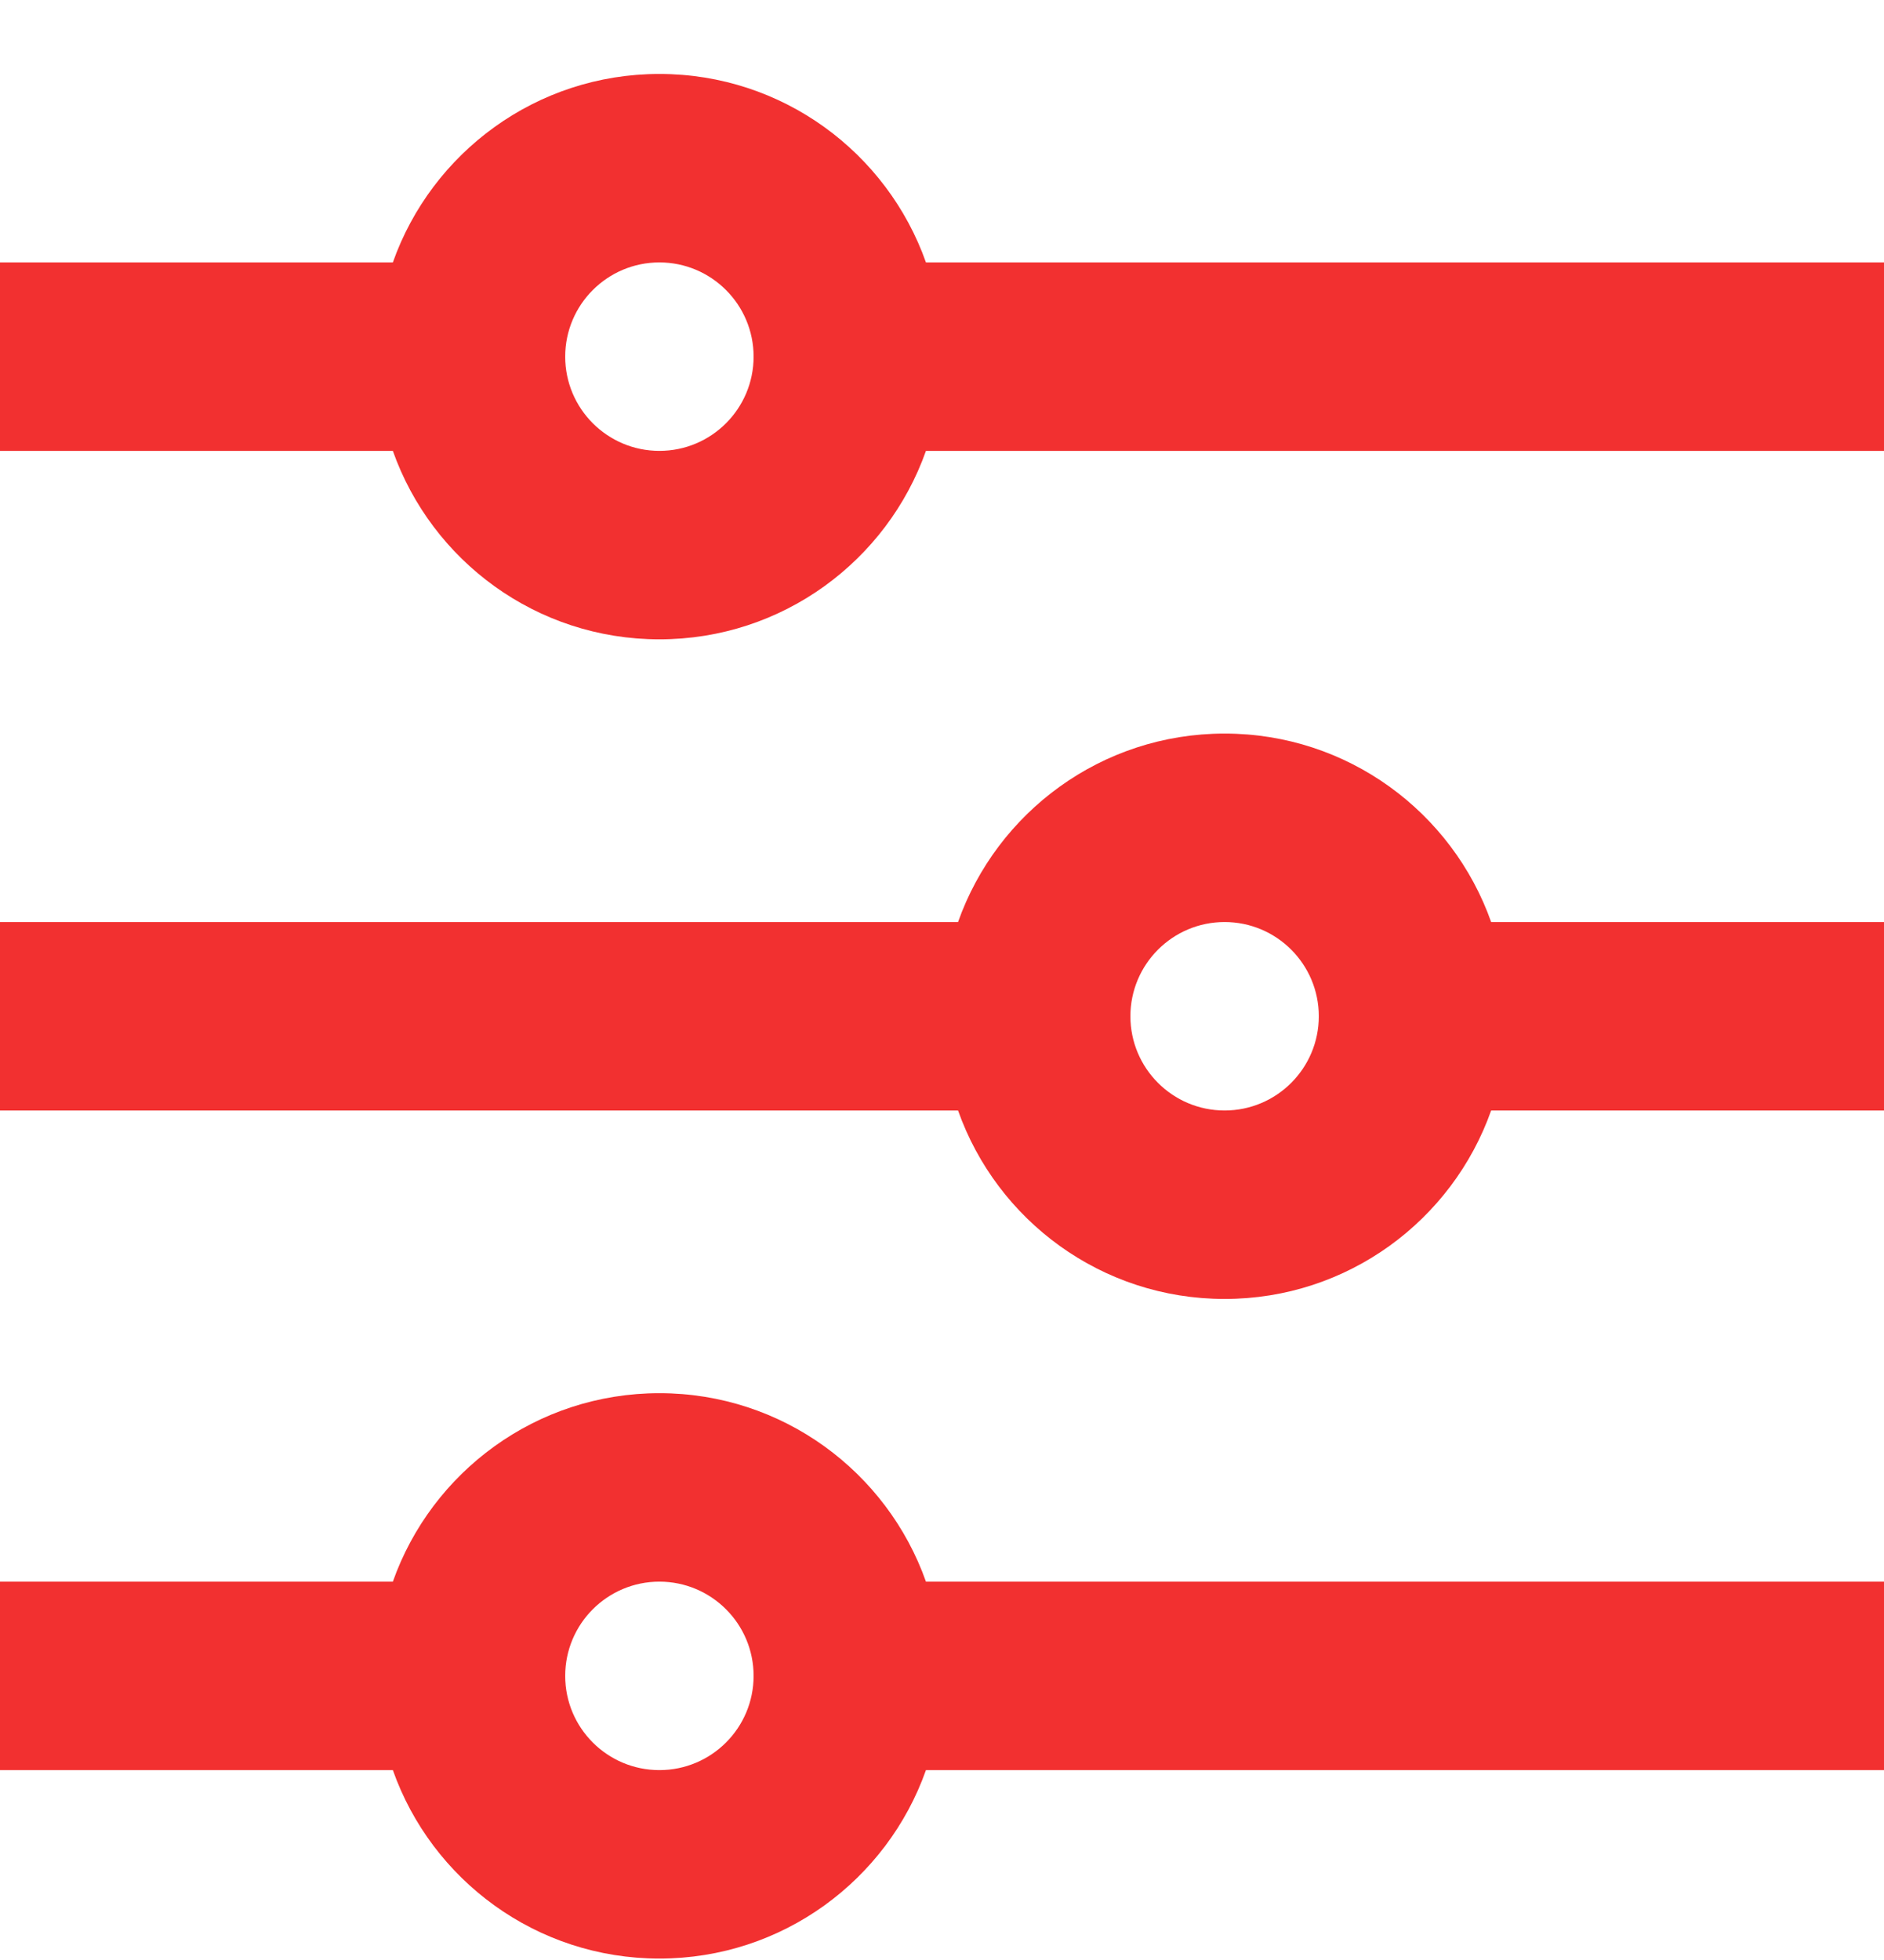 <svg width="25" height="26" viewBox="0 0 25 26" fill="none" xmlns="http://www.w3.org/2000/svg">
<path d="M5.213 20.981C5.728 19.525 7.117 18.481 8.75 18.481C10.383 18.481 11.772 19.525 12.287 20.981H25V23.481H12.287C11.772 24.938 10.383 25.981 8.75 25.981C7.117 25.981 5.728 24.938 5.213 23.481H0V20.981H5.213ZM12.713 12.231C13.228 10.775 14.617 9.731 16.25 9.731C17.883 9.731 19.272 10.775 19.787 12.231H25V14.731H19.787C19.272 16.188 17.883 17.231 16.25 17.231C14.617 17.231 13.228 16.188 12.713 14.731H0V12.231H12.713ZM5.213 3.481C5.728 2.025 7.117 0.981 8.75 0.981C10.383 0.981 11.772 2.025 12.287 3.481H25V5.981H12.287C11.772 7.438 10.383 8.481 8.75 8.481C7.117 8.481 5.728 7.438 5.213 5.981H0V3.481H5.213ZM8.75 5.981C9.44 5.981 10 5.421 10 4.731C10 4.041 9.44 3.481 8.75 3.481C8.06 3.481 7.5 4.041 7.5 4.731C7.5 5.421 8.06 5.981 8.75 5.981ZM16.25 14.731C16.94 14.731 17.5 14.171 17.5 13.481C17.5 12.791 16.94 12.231 16.25 12.231C15.56 12.231 15 12.791 15 13.481C15 14.171 15.56 14.731 16.25 14.731ZM8.75 23.481C9.44 23.481 10 22.922 10 22.231C10 21.541 9.44 20.981 8.75 20.981C8.06 20.981 7.5 21.541 7.5 22.231C7.5 22.922 8.06 23.481 8.75 23.481Z" fill="#F23030"/>
</svg>
